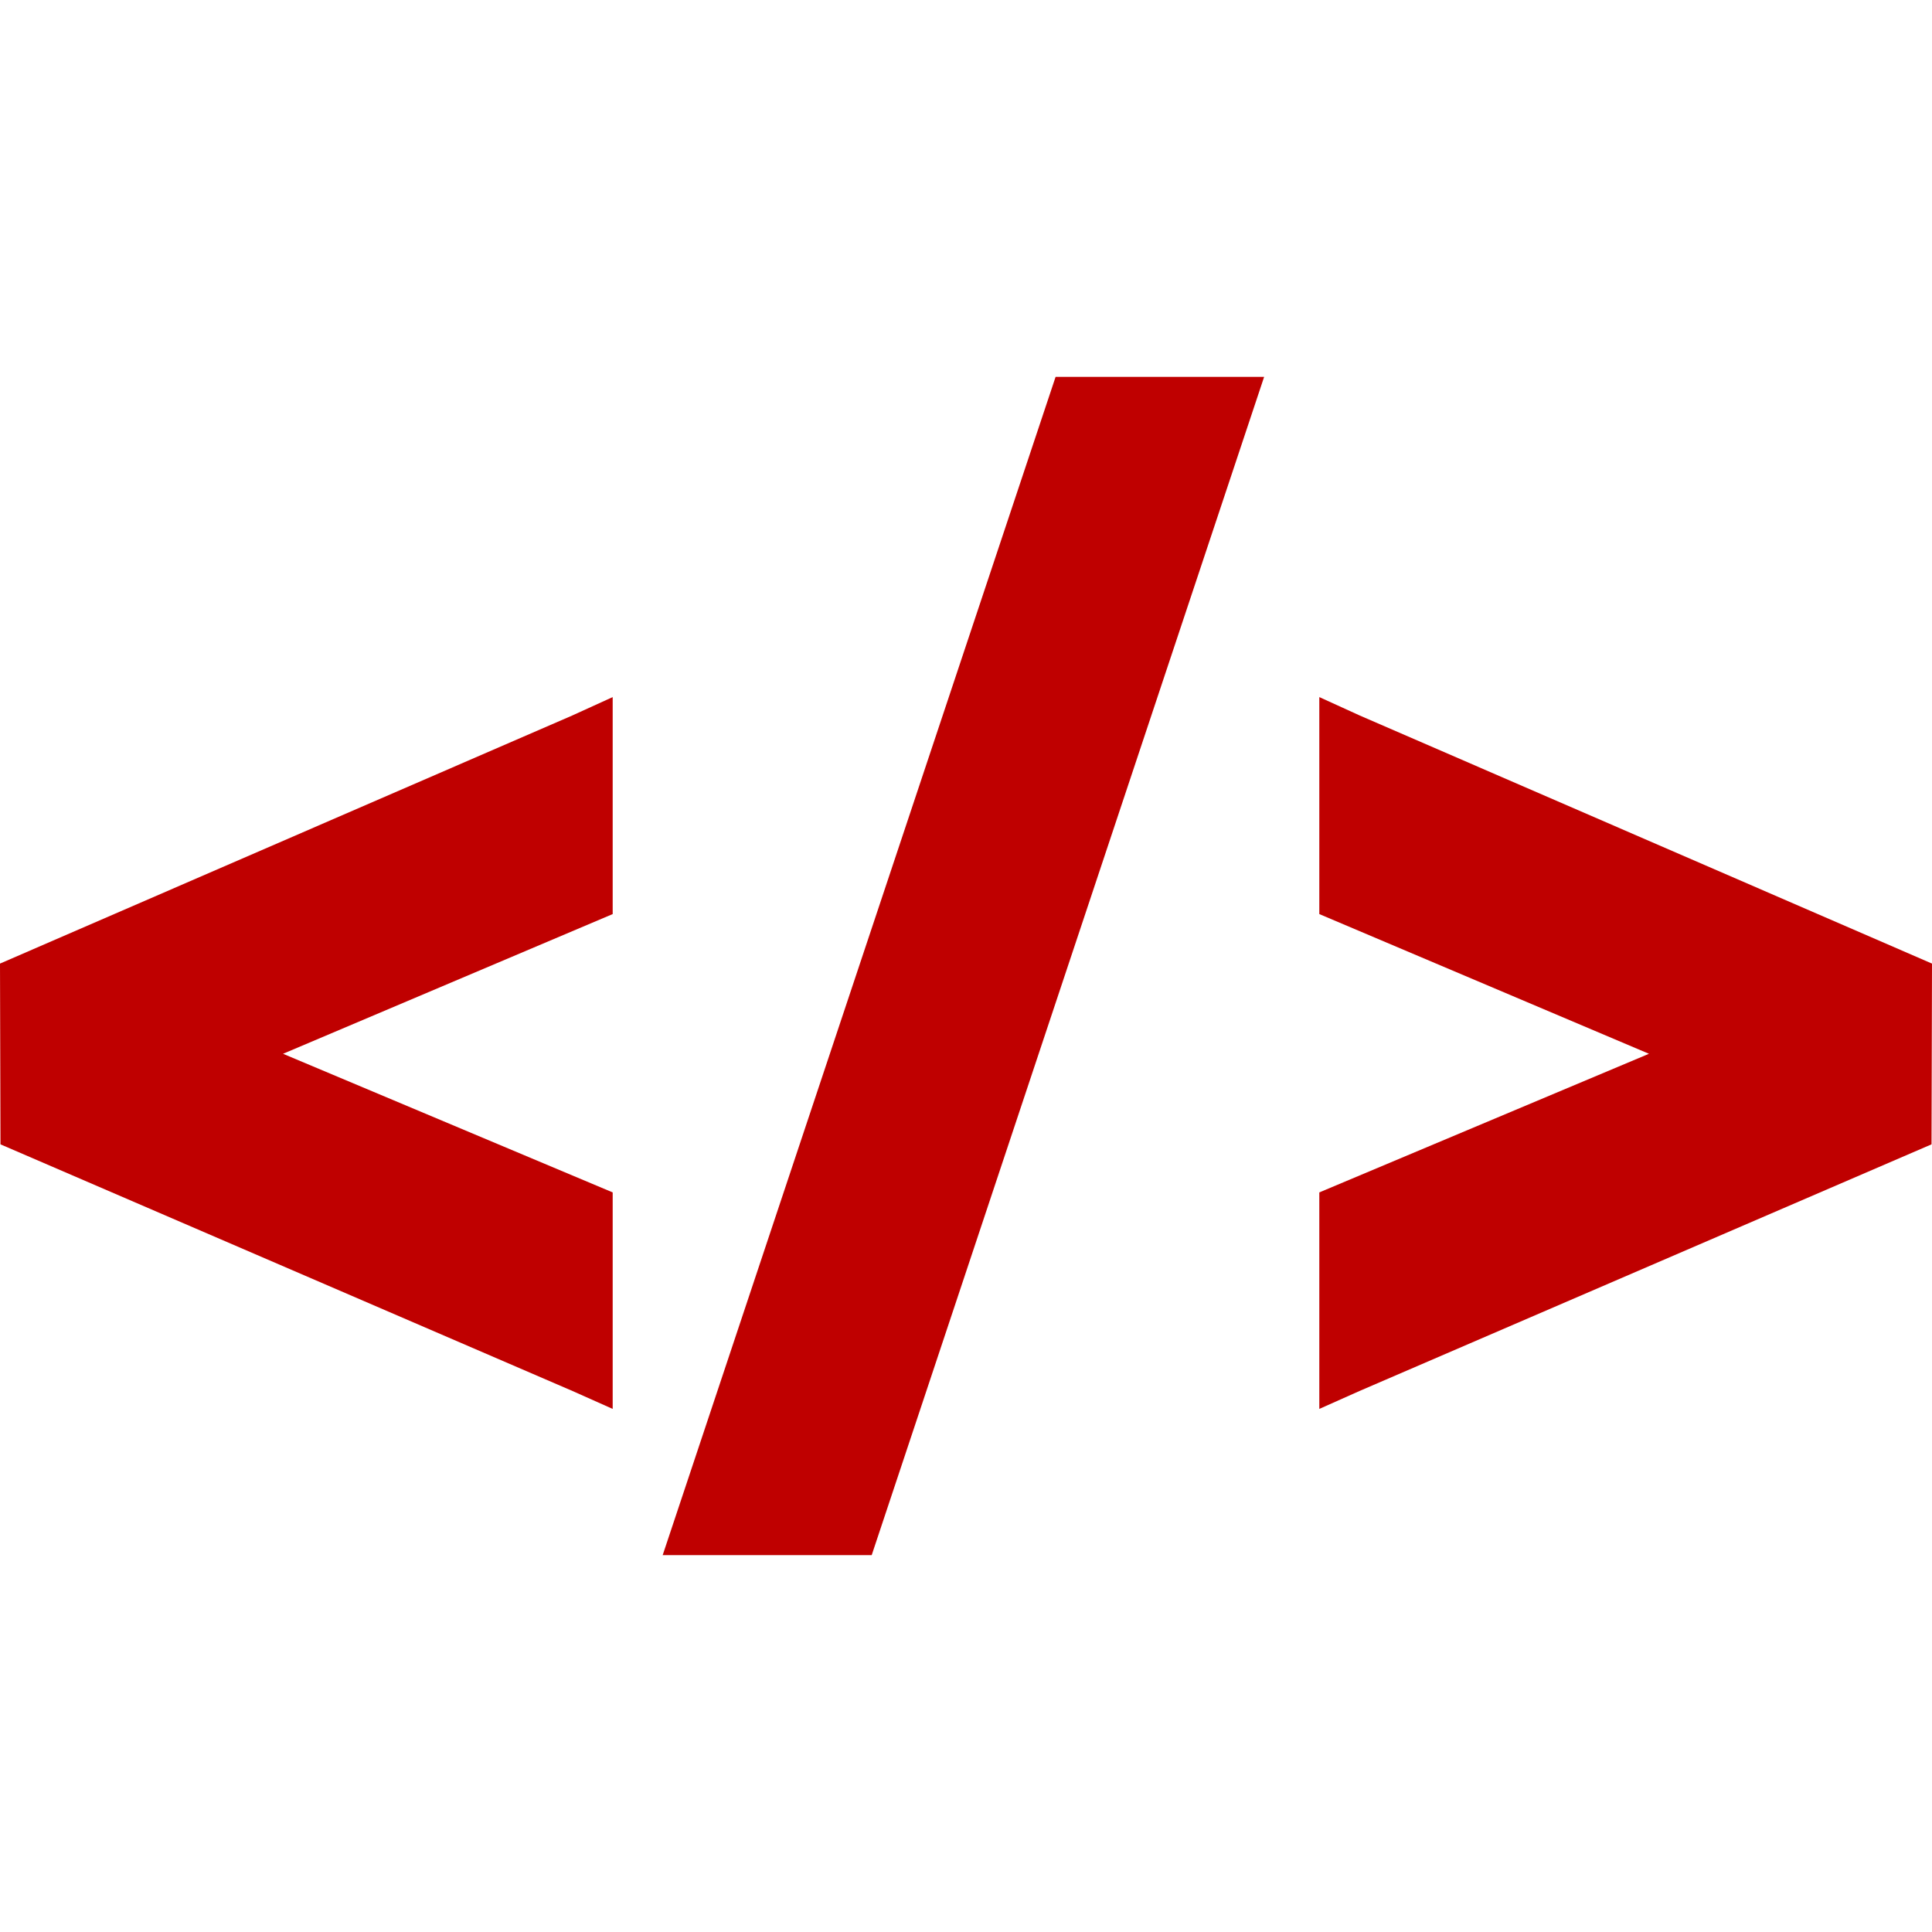 
<svg xmlns="http://www.w3.org/2000/svg" xmlns:xlink="http://www.w3.org/1999/xlink" width="16px" height="16px" viewBox="0 0 16 16" version="1.1">
<g id="surface1">
<path style=" stroke:none;fill-rule:nonzero;fill:#bf0000;fill-opacity:1;" d="M 8.742 3.121 L 5.488 12.879 L 7.219 12.879 L 10.469 3.121 Z M 5.074 5.773 L 4.738 5.926 L 0 7.98 L 0.004 9.477 L 4.742 11.52 L 5.074 11.668 L 5.074 9.875 L 2.344 8.727 L 5.074 7.57 Z M 10.926 5.773 L 10.926 7.57 L 13.656 8.727 L 10.926 9.875 L 10.926 11.668 L 11.258 11.52 L 15.996 9.477 L 16 7.98 L 11.262 5.926 Z M 10.926 5.773 "/>
</g>
</svg>
